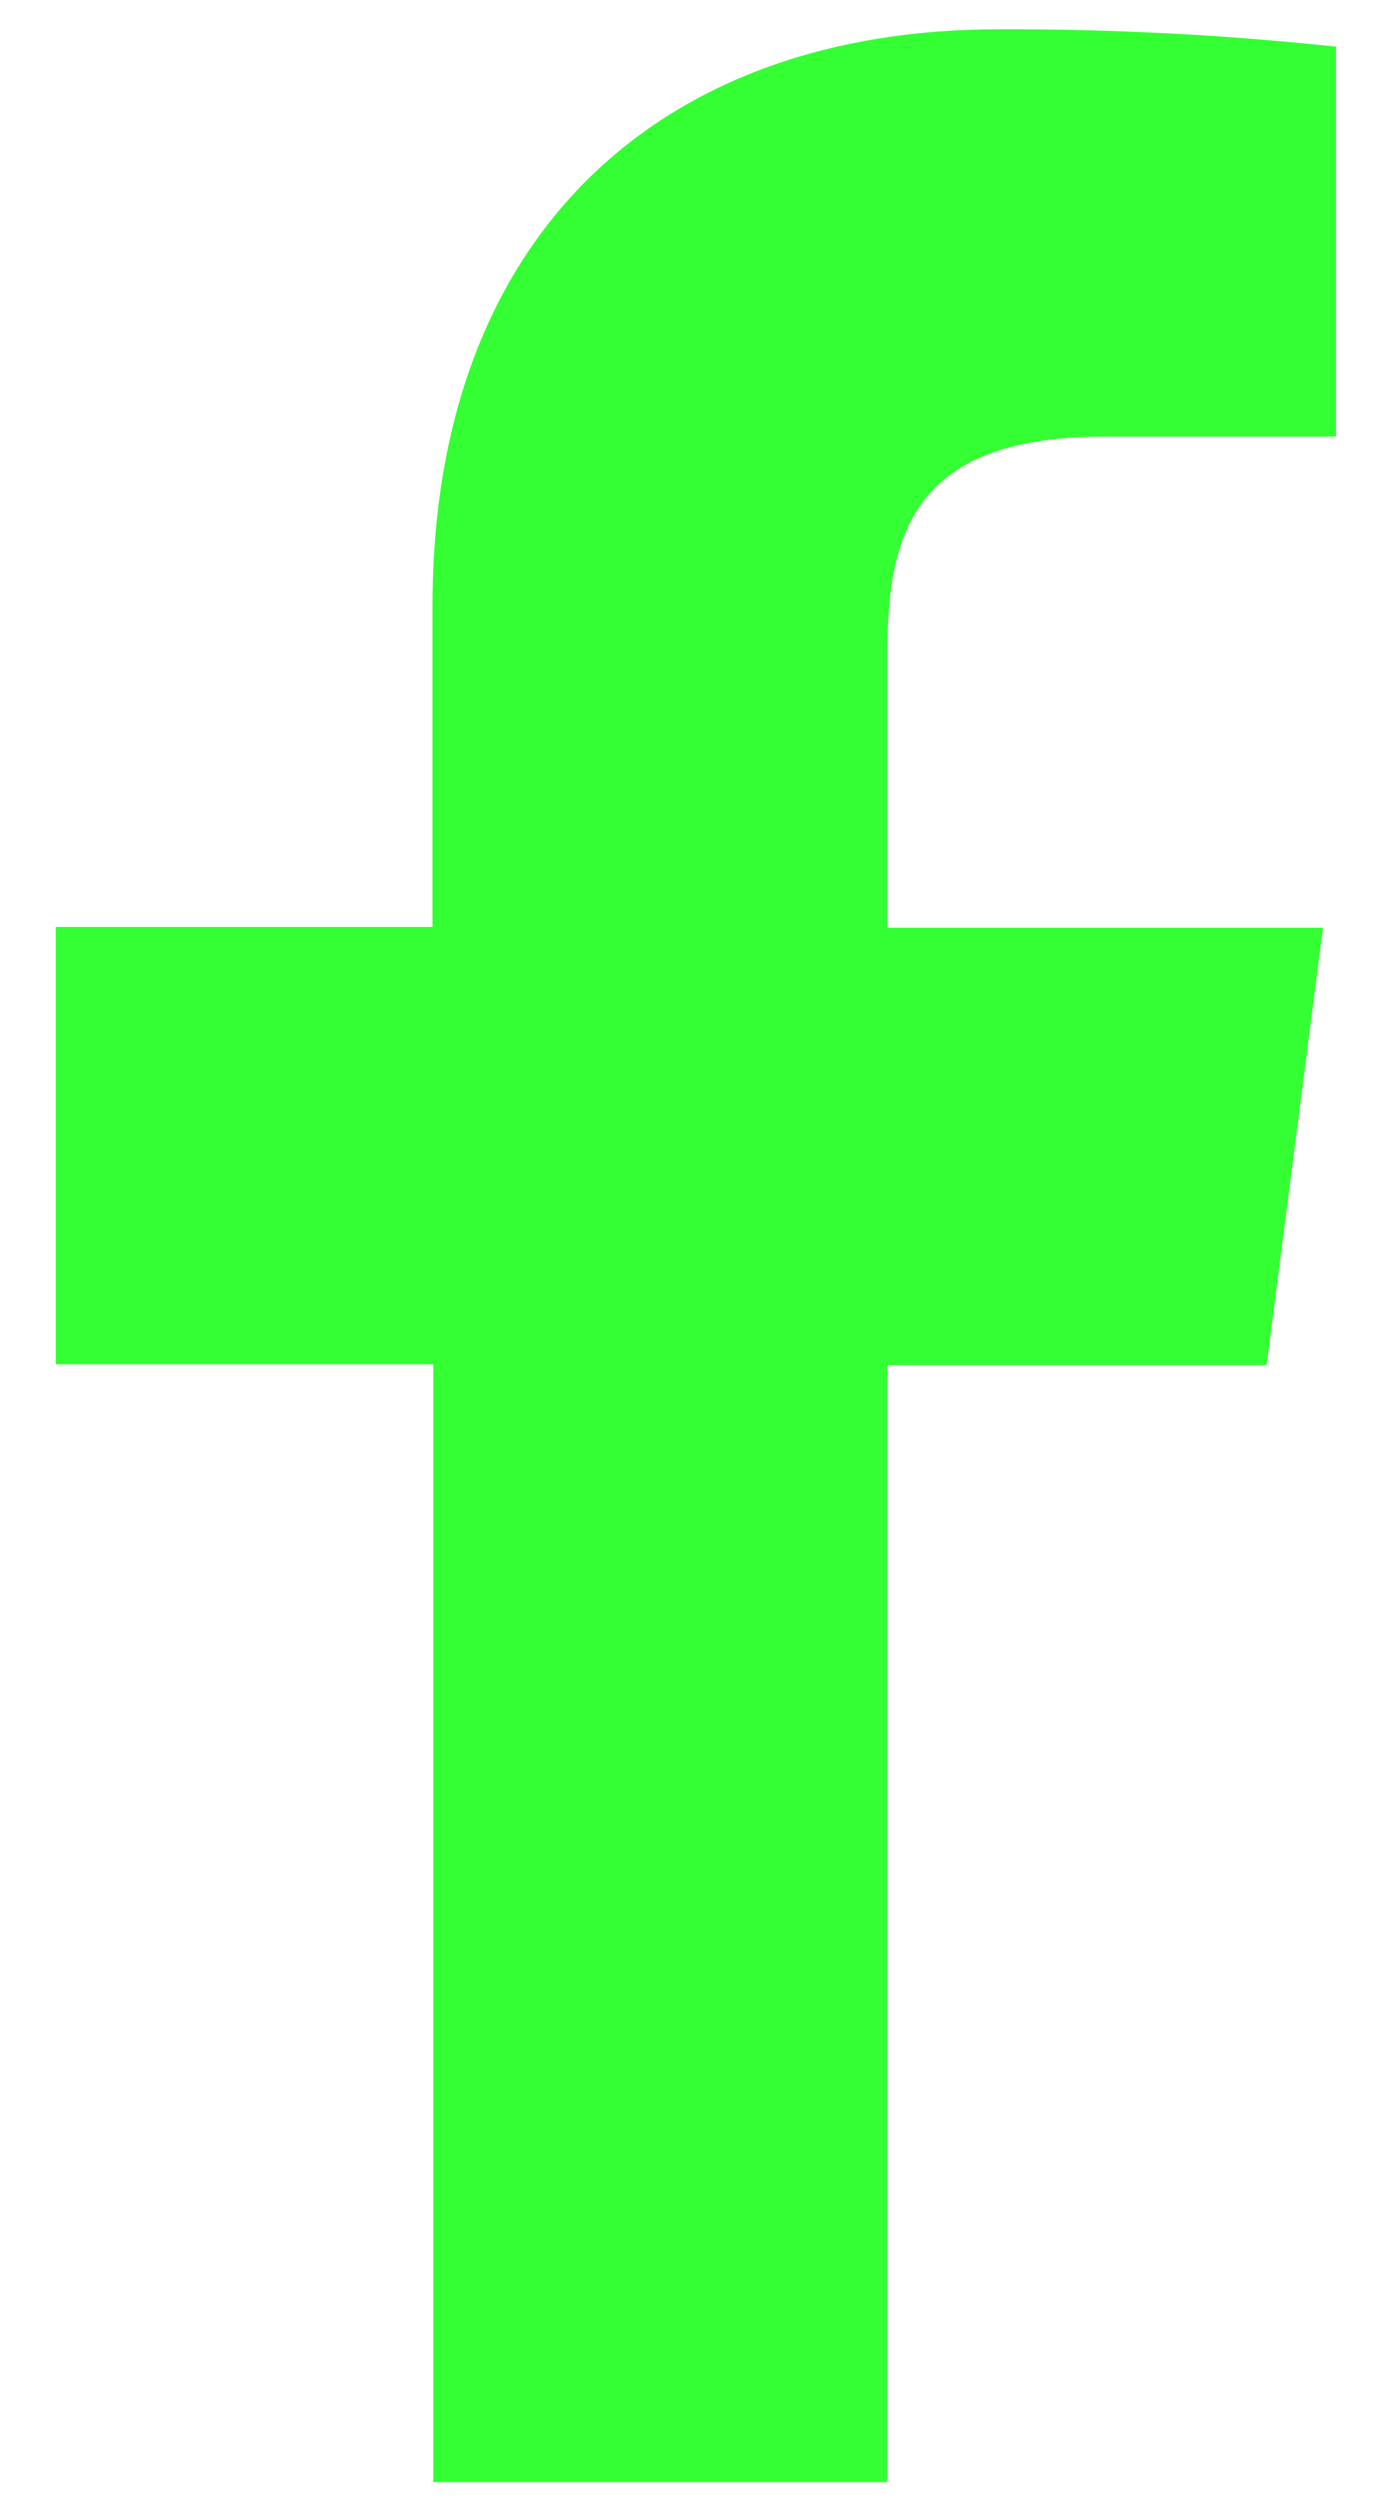 <svg width="16" height="29" viewBox="0 0 16 29" fill="none" xmlns="http://www.w3.org/2000/svg">
<path d="M10.297 28.791V15.834H14.696L15.35 10.761H10.297V7.53C10.297 6.066 10.707 5.064 12.822 5.064H15.501V0.541C14.197 0.402 12.887 0.335 11.576 0.34C7.687 0.34 5.018 2.699 5.018 7.029V10.752H0.647V15.825H5.027V28.791H10.297Z" fill="#00FF00" fill-opacity="0.8"/>
</svg>
